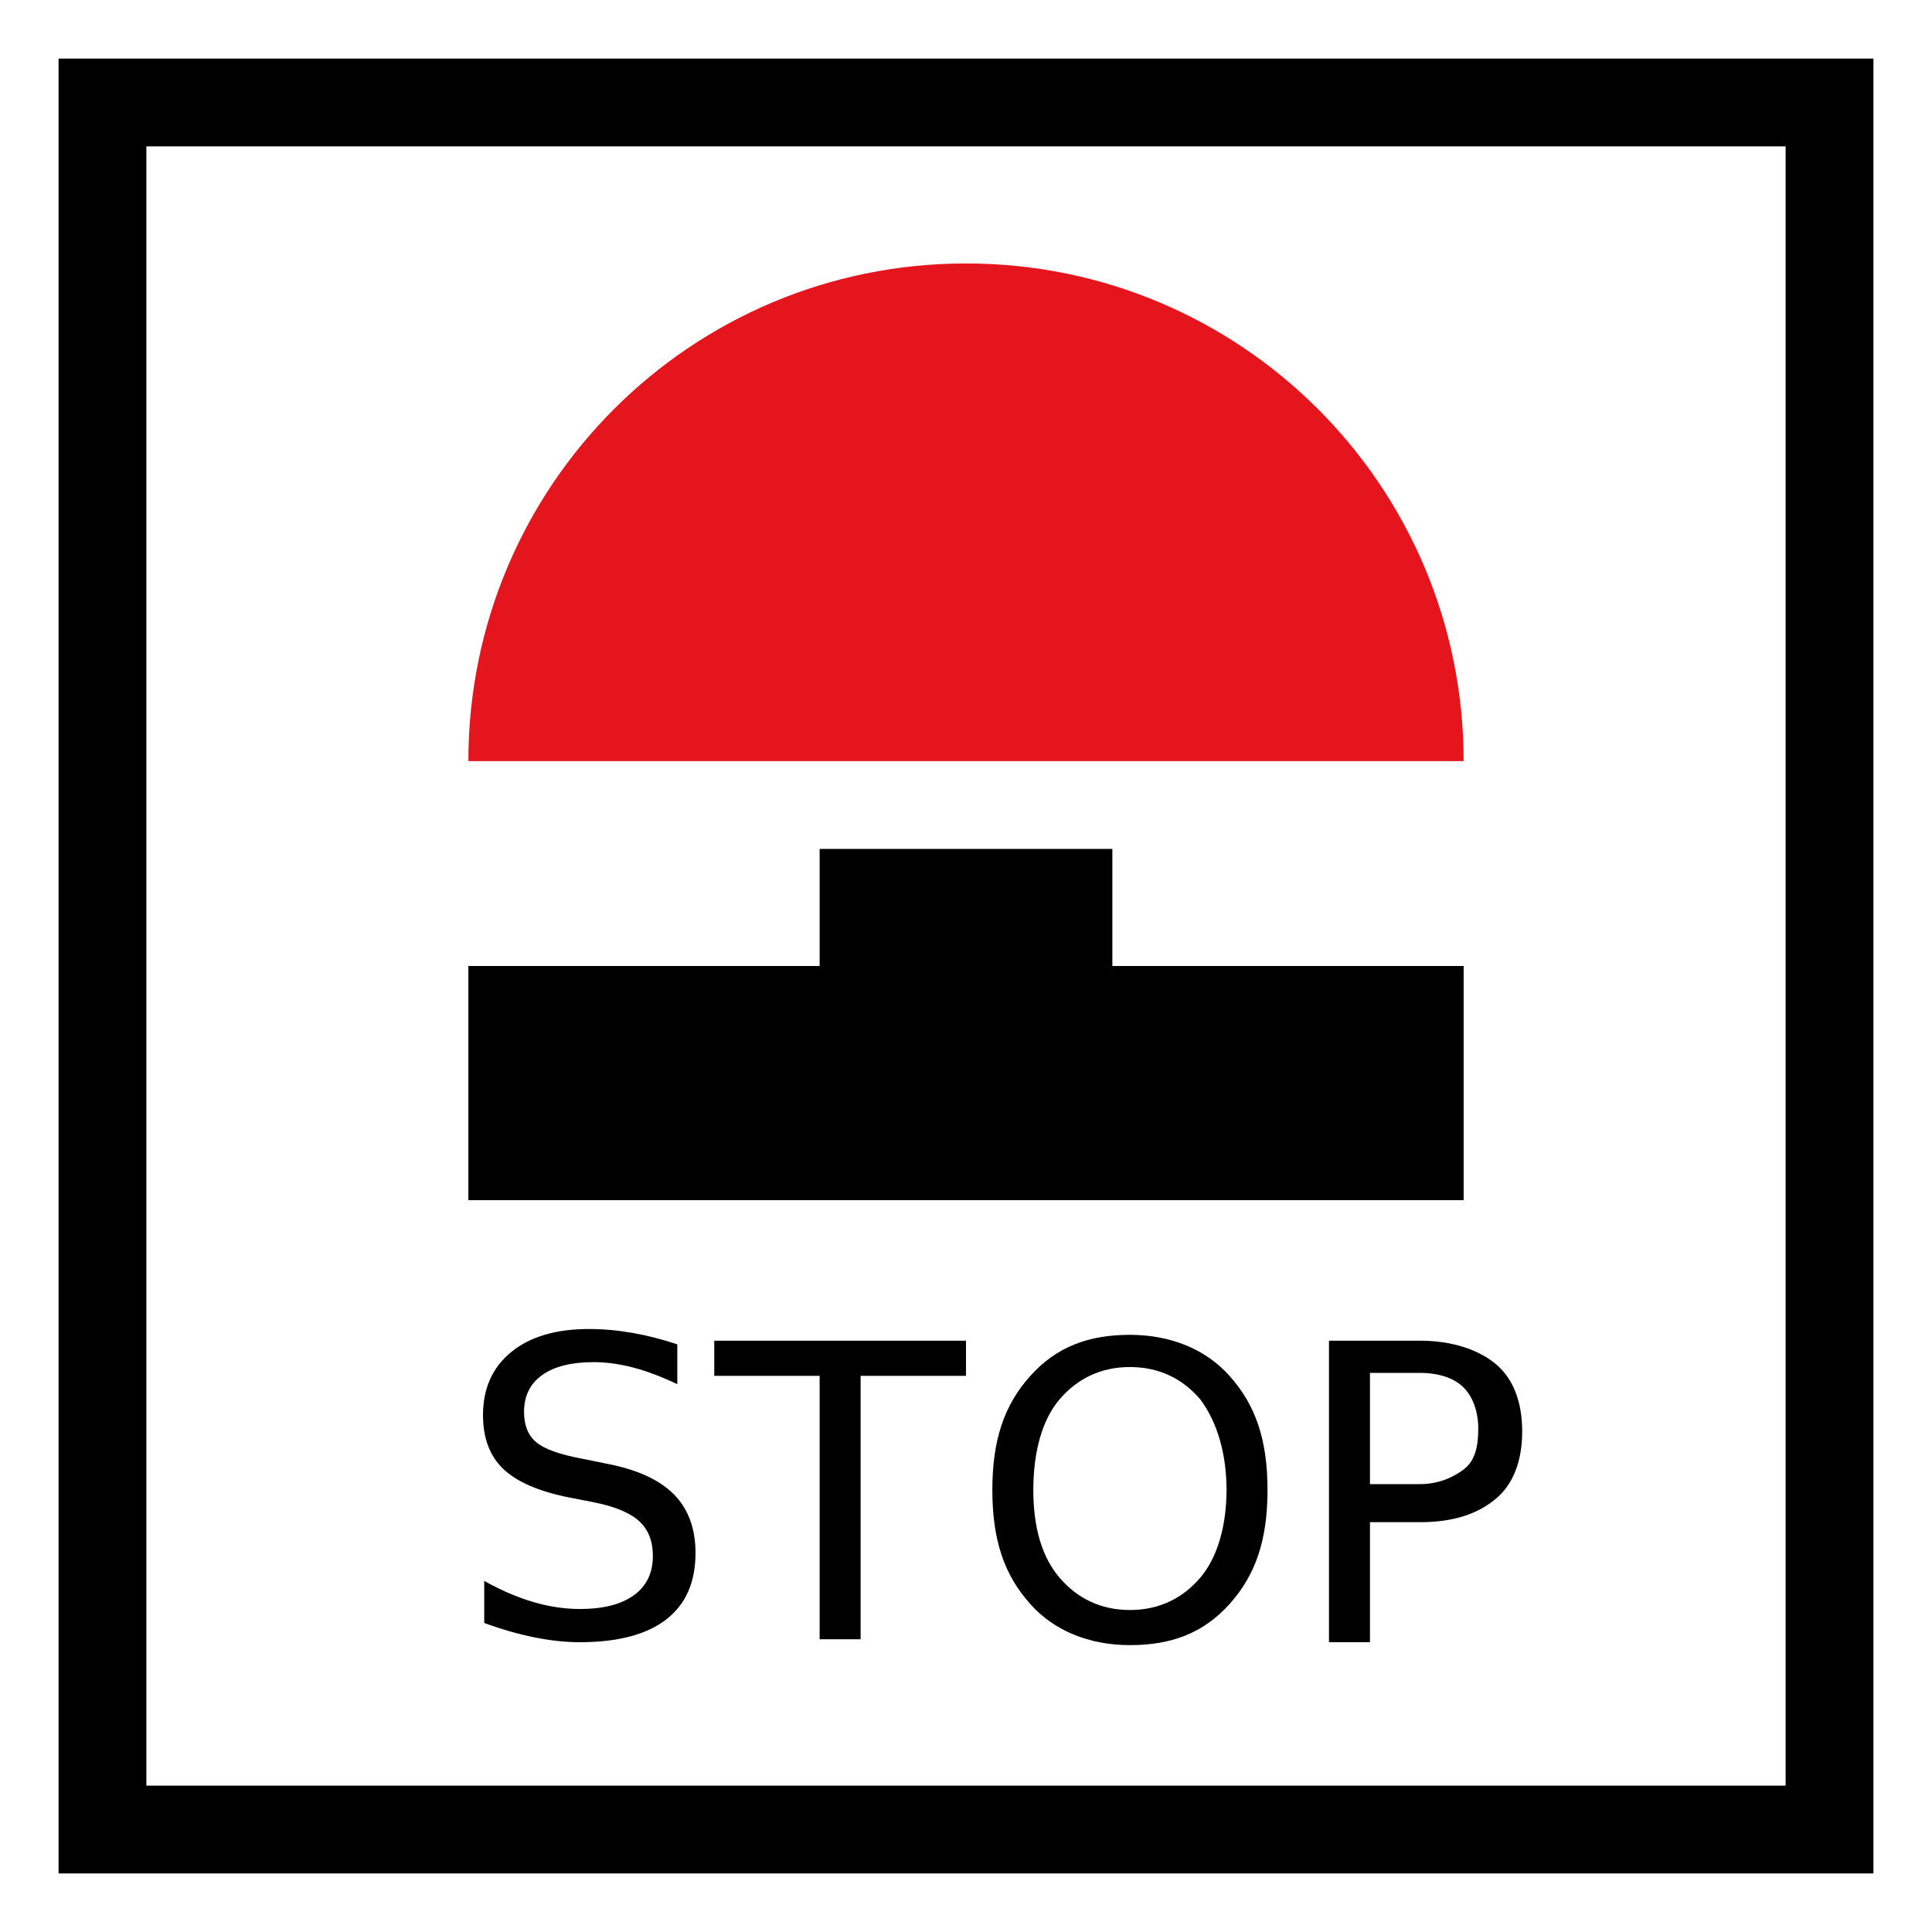 <?xml version="1.0" encoding="UTF-8" standalone="no"?>
<!-- Generator: Adobe Illustrator 29.4.0, SVG Export Plug-In . SVG Version: 9.03 Build 0)  -->

<svg
   version="1.1"
   id="Layer_1"
   x="0px"
   y="0px"
   viewBox="0 0 66 66"
   xml:space="preserve"
   sodipodi:docname="vvz048_a.svg"
   width="66"
   height="66"
   inkscape:version="1.3.2 (091e20e, 2023-11-25, custom)"
   xmlns:inkscape="http://www.inkscape.org/namespaces/inkscape"
   xmlns:sodipodi="http://sodipodi.sourceforge.net/DTD/sodipodi-0.dtd"
   xmlns="http://www.w3.org/2000/svg"
   xmlns:svg="http://www.w3.org/2000/svg"
   xmlns:c2pa="http://c2pa.org/manifest"><rect x="0" y="0" width="66" height="66" fill="#333333" stroke="none"/><defs
   id="defs7" /><sodipodi:namedview
   id="namedview7"
   pagecolor="#ffffff"
   bordercolor="#000000"
   borderopacity="0.25"
   inkscape:showpageshadow="2"
   inkscape:pageopacity="0.0"
   inkscape:pagecheckerboard="0"
   inkscape:deskcolor="#d1d1d1"
   inkscape:zoom="27.560606"
   inkscape:cx="32.981858"
   inkscape:cy="33"
   inkscape:window-width="3840"
   inkscape:window-height="2054"
   inkscape:window-x="2869"
   inkscape:window-y="-11"
   inkscape:window-maximized="1"
   inkscape:current-layer="Layer_1" />
<g
   id="g2">
	<rect
   x="3.5"
   y="3.5"
   style="fill:#ffffff"
   width="59"
   height="59"
   id="rect1" />
	<path
   d="M 61,5 V 61 H 5 V 5 H 61 M 64,2 H 2 v 62 h 62 z"
   id="path1" />
	<path
   style="fill:#ffffff"
   d="M 64,2 V 64 H 2 V 2 H 64 M 66,0 H 0 v 66 h 66 z"
   id="path2" />
</g>
<g
   style="enable-background:new"
   id="g5">
	<path
   d="M 24.4,45.8 H 33 V 47 h -3.6 v 9 H 28 v -9 h -3.6 z"
   id="path3" />
	<path
   d="m 38.6,45.6 c 1.4,0 2.6,0.5 3.4,1.4 0.9,1 1.3,2.2 1.3,3.9 0,1.7 -0.4,2.9 -1.3,3.9 -0.9,1 -2,1.4 -3.4,1.4 -1.4,0 -2.6,-0.5 -3.4,-1.4 -0.9,-1 -1.3,-2.2 -1.3,-3.9 0,-1.7 0.4,-2.9 1.3,-3.9 0.9,-1 2,-1.4 3.4,-1.4 z m 0,1.1 c -1,0 -1.8,0.4 -2.4,1.1 -0.6,0.7 -0.9,1.8 -0.9,3.1 0,1.3 0.3,2.3 0.9,3 0.6,0.7 1.4,1.1 2.4,1.1 1,0 1.8,-0.4 2.4,-1.1 0.6,-0.7 0.9,-1.8 0.9,-3 0,-1.2 -0.3,-2.3 -0.9,-3.1 -0.6,-0.7 -1.4,-1.1 -2.4,-1.1 z"
   id="path4" />
	<path
   d="m 45.4,45.8 h 3.1 c 1.1,0 2,0.3 2.6,0.8 0.6,0.5 0.9,1.3 0.9,2.3 0,1 -0.3,1.8 -0.9,2.3 -0.6,0.5 -1.4,0.8 -2.6,0.8 h -1.7 v 4.1 H 45.4 V 45.9 Z m 1.4,1.1 v 3.8 h 1.7 c 0.6,0 1.1,-0.2 1.5,-0.5 0.4,-0.3 0.5,-0.8 0.5,-1.4 0,-0.6 -0.2,-1.1 -0.5,-1.4 -0.3,-0.3 -0.8,-0.5 -1.5,-0.5 z"
   id="path5" />
</g>
<path
   style="clip-rule:evenodd;fill:#e4151c;fill-rule:evenodd"
   d="M 16,26 C 16,16.6 23.6,9 33,9 42.4,9 50,16.6 50,26 Z"
   id="path6" />
<rect
   x="28"
   y="29"
   width="10"
   height="8"
   id="rect6" />
<rect
   x="16"
   y="33"
   width="34"
   height="8"
   id="rect7" />
<g
   id="g7">
	<path
   d="m 23.138,45.925 v 1.361 c -0.53,-0.253 -1.029,-0.442 -1.499,-0.567 -0.47,-0.123 -0.923,-0.186 -1.361,-0.186 -0.76,0 -1.346,0.147 -1.758,0.442 -0.412,0.295 -0.618,0.714 -0.618,1.257 0,0.456 0.137,0.8 0.411,1.032 0.274,0.233 0.793,0.421 1.558,0.564 L 20.714,50 c 1.041,0.198 1.808,0.547 2.304,1.046 0.495,0.5 0.742,1.169 0.742,2.007 0,0.999 -0.335,1.757 -1.005,2.273 -0.67,0.516 -1.652,0.774 -2.946,0.774 -0.488,0 -1.008,-0.055 -1.557,-0.166 -0.551,-0.111 -1.12,-0.274 -1.71,-0.491 v -1.437 c 0.566,0.318 1.121,0.557 1.665,0.718 0.543,0.161 1.078,0.242 1.603,0.242 0.797,0 1.411,-0.157 1.844,-0.47 0.433,-0.313 0.649,-0.761 0.649,-1.341 0,-0.506 -0.155,-0.902 -0.466,-1.188 -0.31,-0.285 -0.821,-0.499 -1.53,-0.642 l -0.85,-0.166 C 18.416,50.952 17.663,50.628 17.198,50.186 16.733,49.744 16.5,49.13 16.5,48.343 c 0,-0.912 0.321,-1.63 0.964,-2.155 0.642,-0.525 1.527,-0.787 2.656,-0.787 0.484,0 0.976,0.044 1.478,0.131 0.502,0.087 1.015,0.218 1.54,0.393 z"
   id="path7" />
</g>
</svg>
